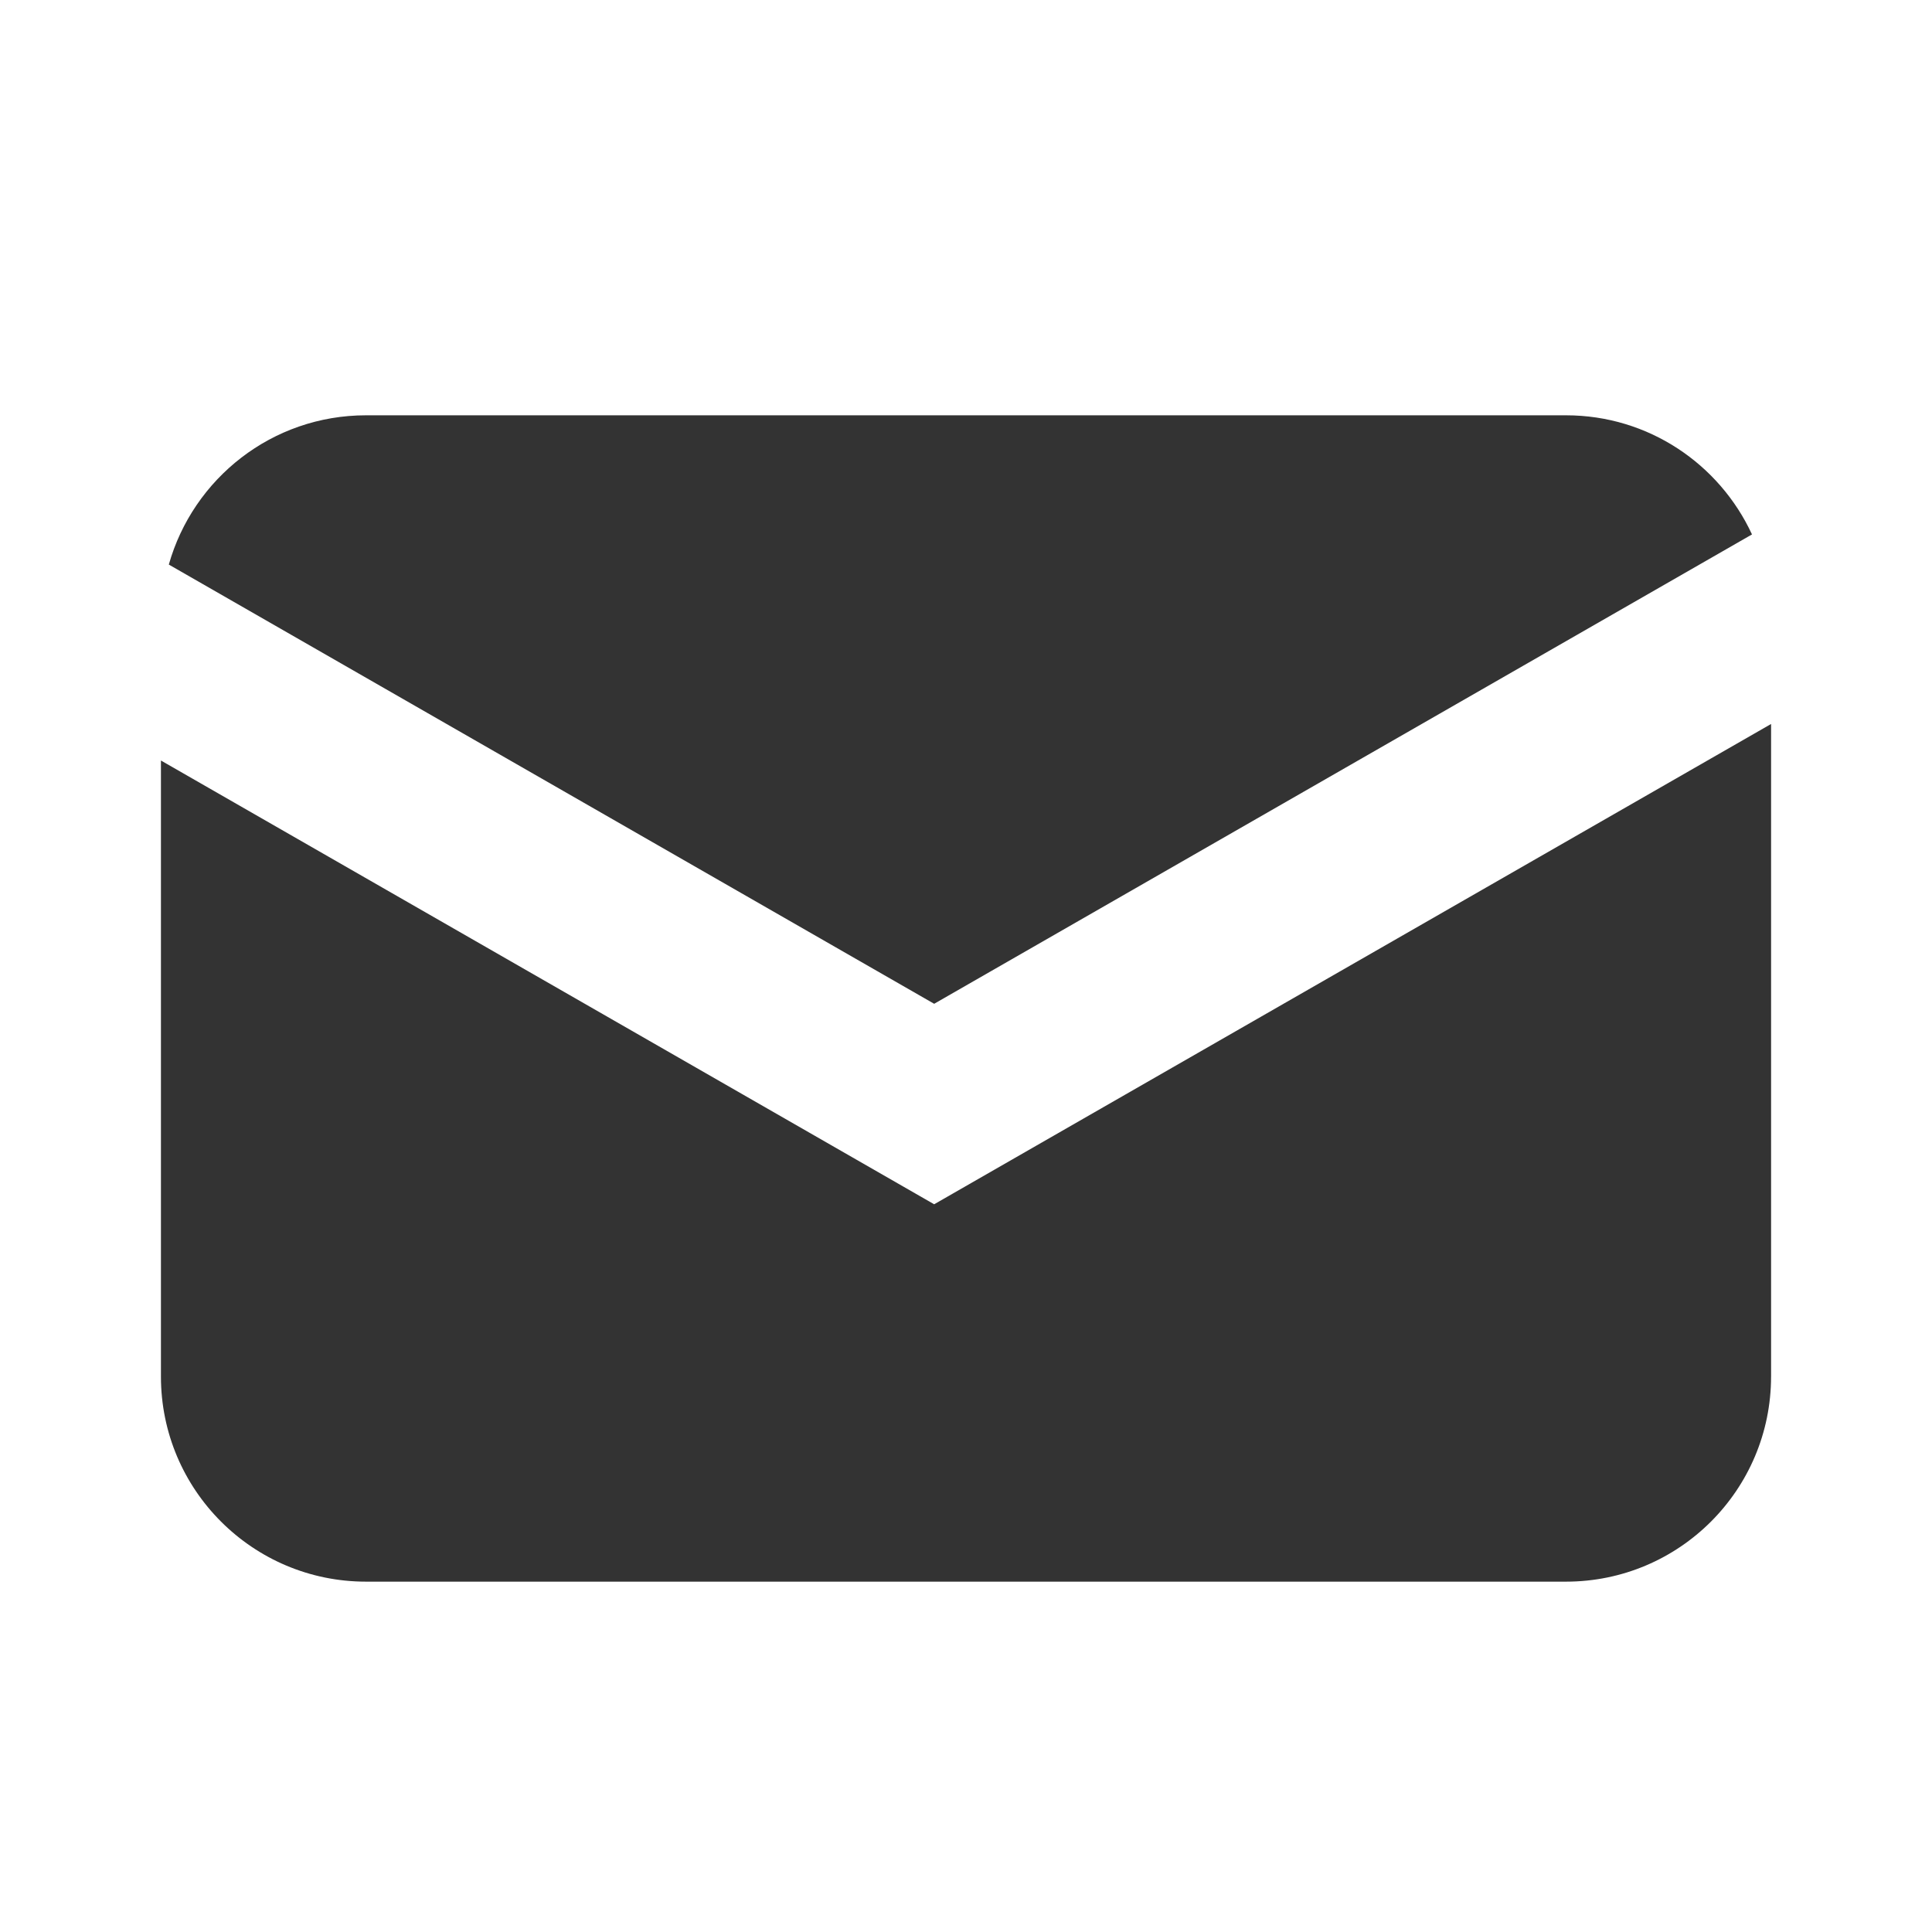<?xml version="1.0" encoding="utf-8"?>
<!-- Generator: Adobe Illustrator 25.0.1, SVG Export Plug-In . SVG Version: 6.00 Build 0)  -->
<svg version="1.1" id="Layer_1" xmlns="http://www.w3.org/2000/svg" xmlns:xlink="http://www.w3.org/1999/xlink" x="0px" y="0px"
	 viewBox="0 0 100 100" style="enable-background:new 0 0 100 100;" xml:space="preserve">
<rect x="0" y="0" width="100" height="100" fill="#333333" stroke="none"/>
<style type="text/css">
	.st0{fill:#FFFFFF;}
</style>
<path class="st0" d="M0,0v100h100v-100H0z M18.945,21.496h62.11c4.272,0,7.944,2.529,9.628,6.166
	L48.352,51.956L8.738,29.222C9.998,24.766,14.085,21.496,18.945,21.496z M91.67,71.251
	c0,5.863-4.753,10.615-10.615,10.615H18.945c-5.863,0-10.615-4.753-10.615-10.615V39.364l40.022,22.969
	l43.319-24.86V71.251z"/>
</svg>
